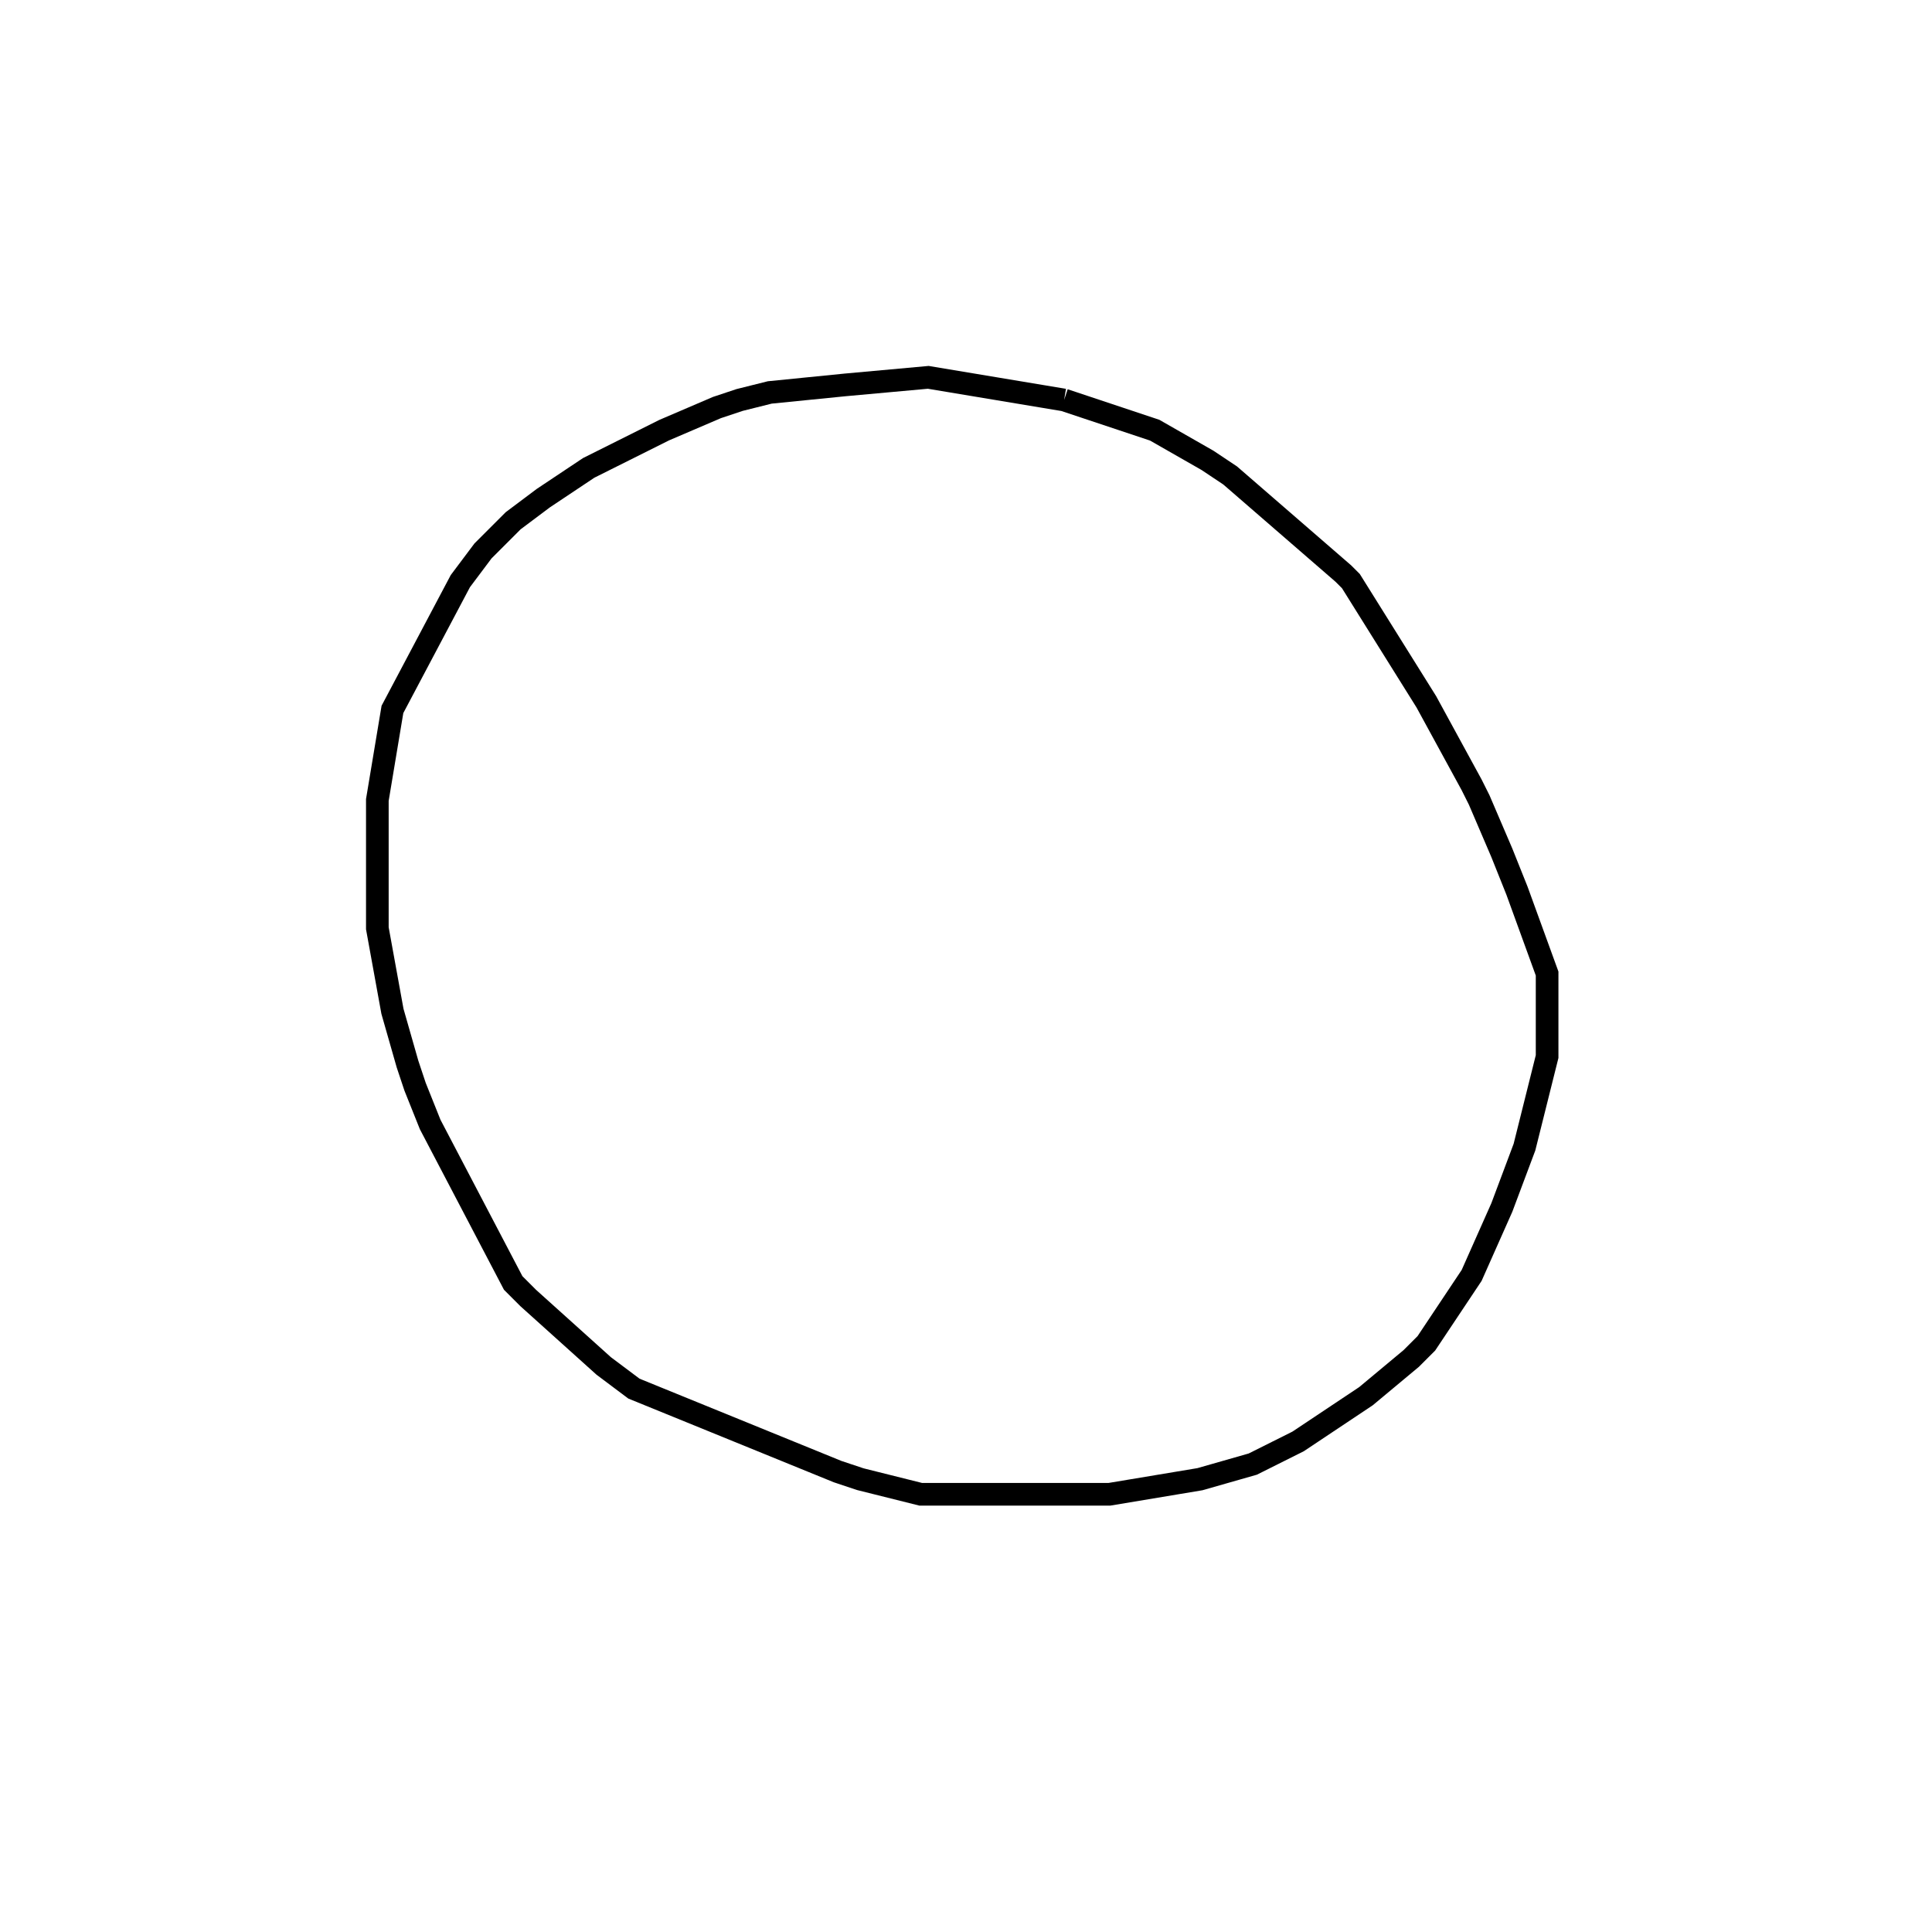 <svg width="256" height="256" xmlns="http://www.w3.org/2000/svg" fill-opacity="0" stroke="black" stroke-width="3" ><path d="M141 53 153 57 160 61 163 63 178 76 179 77 189 93 195 104 196 106 199 113 201 118 205 129 205 140 202 152 199 160 195 169 189 178 187 180 181 185 172 191 166 194 159 196 147 198 122 198 114 196 111 195 84 184 80 181 70 172 68 170 57 149 55 144 54 141 52 134 50 123 50 106 52 94 61 77 64 73 68 69 72 66 78 62 88 57 95 54 98 53 102 52 112 51 123 50 141 53 "/></svg>